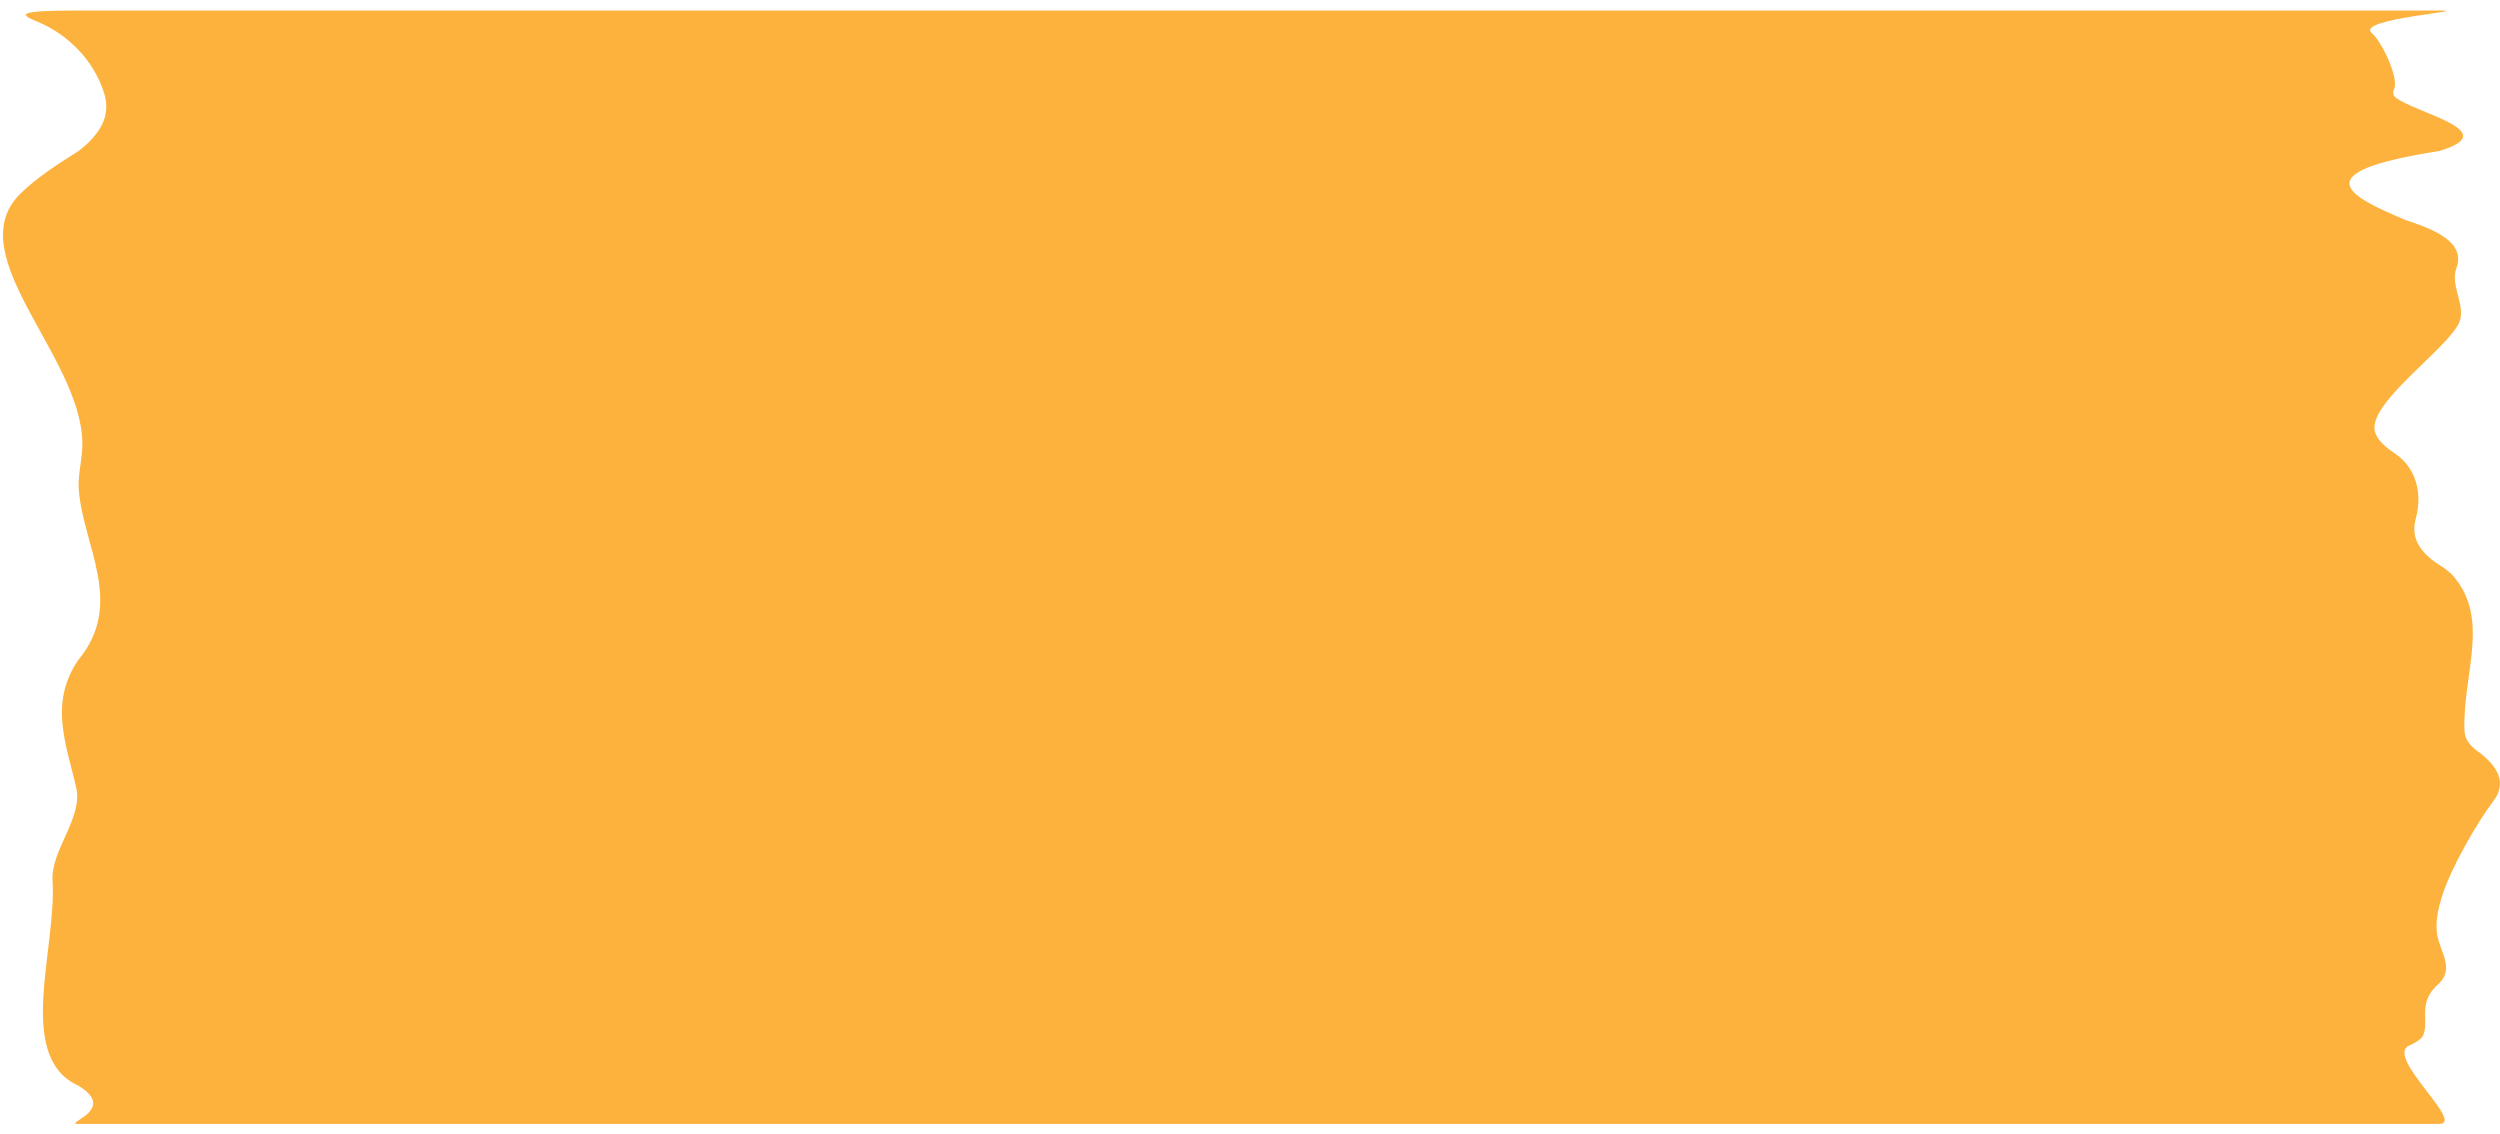 <svg width="119" height="54" viewBox="0 0 119 54" fill="none" xmlns="http://www.w3.org/2000/svg">
<path d="M116.1 0.5C117.211 0.5 113.924 0.5 114.954 0.5C115.579 0.5 114.335 0.5 112.633 0.5C112.028 0.5 111.118 0.5 111.702 0.5C106.135 0.5 105.894 0.5 106.409 0.5C105.242 0.5 104.995 0.5 106.63 0.5C101.423 0.5 97.822 0.5 100.024 0.5H9.964C7.989 0.5 2.146 0.5 5.377 0.5C1.2 0.5 0.063 0.5 3.739 0.5C0.726 0.5 0.932 0.684 1.778 1.031C3.258 1.638 4.475 2.901 4.955 4.427C5.212 5.244 5.065 6.171 3.739 7.189C2.7 7.836 1.668 8.521 0.952 9.238C-2.043 12.238 4.264 17.263 3.905 21.486C3.894 21.622 3.879 21.759 3.861 21.895C3.8 22.368 3.712 22.841 3.75 23.317C3.963 25.997 5.943 28.728 3.739 31.399C2.278 33.499 3.207 35.56 3.634 37.529C3.942 38.945 2.405 40.488 2.5 41.934C2.707 45.097 0.775 50.14 3.585 51.608C3.633 51.633 3.684 51.658 3.739 51.683C5.656 52.846 2.925 53.5 3.739 53.5C2.91 53.5 3.507 53.5 5.377 53.5C7.759 53.5 11.037 53.5 9.964 53.5H108.363C108.91 53.5 108.305 53.5 111.007 53.5H114.768C114.355 53.5 113.049 53.5 116.961 53.5C116.752 53.5 119.785 53.5 116.1 53.5C117.392 53.5 113.493 50.287 114.676 49.77C114.897 49.673 115.271 49.482 115.356 49.257C115.633 48.519 115.057 47.699 116.1 46.811C116.852 46.066 116.112 45.272 116.001 44.437C115.92 43.828 116.065 43.225 116.249 42.638C116.662 41.321 117.874 39.208 118.702 38.104C119.294 37.314 119.002 36.508 117.842 35.689C117.455 35.385 117.319 35.08 117.309 34.772C117.218 32.078 118.539 29.518 116.805 27.454C116.678 27.303 116.507 27.151 116.283 27C114.994 26.23 114.783 25.459 114.991 24.691C115.319 23.479 115.015 22.257 113.967 21.564C113.352 21.157 113.017 20.752 113.022 20.349C113.04 18.968 116.414 16.638 117.033 15.403C117.431 14.608 116.616 13.621 116.918 12.784C117.203 11.996 116.913 11.232 114.561 10.496C111.728 9.314 109.617 8.206 116.1 7.189C119.225 6.263 115.059 5.412 114.04 4.65C113.889 4.538 113.893 4.395 113.964 4.221C114.188 3.671 113.353 1.953 112.897 1.573C112.063 0.879 117.922 0.5 116.1 0.5Z" fill="#FDB23D"/>
</svg>
